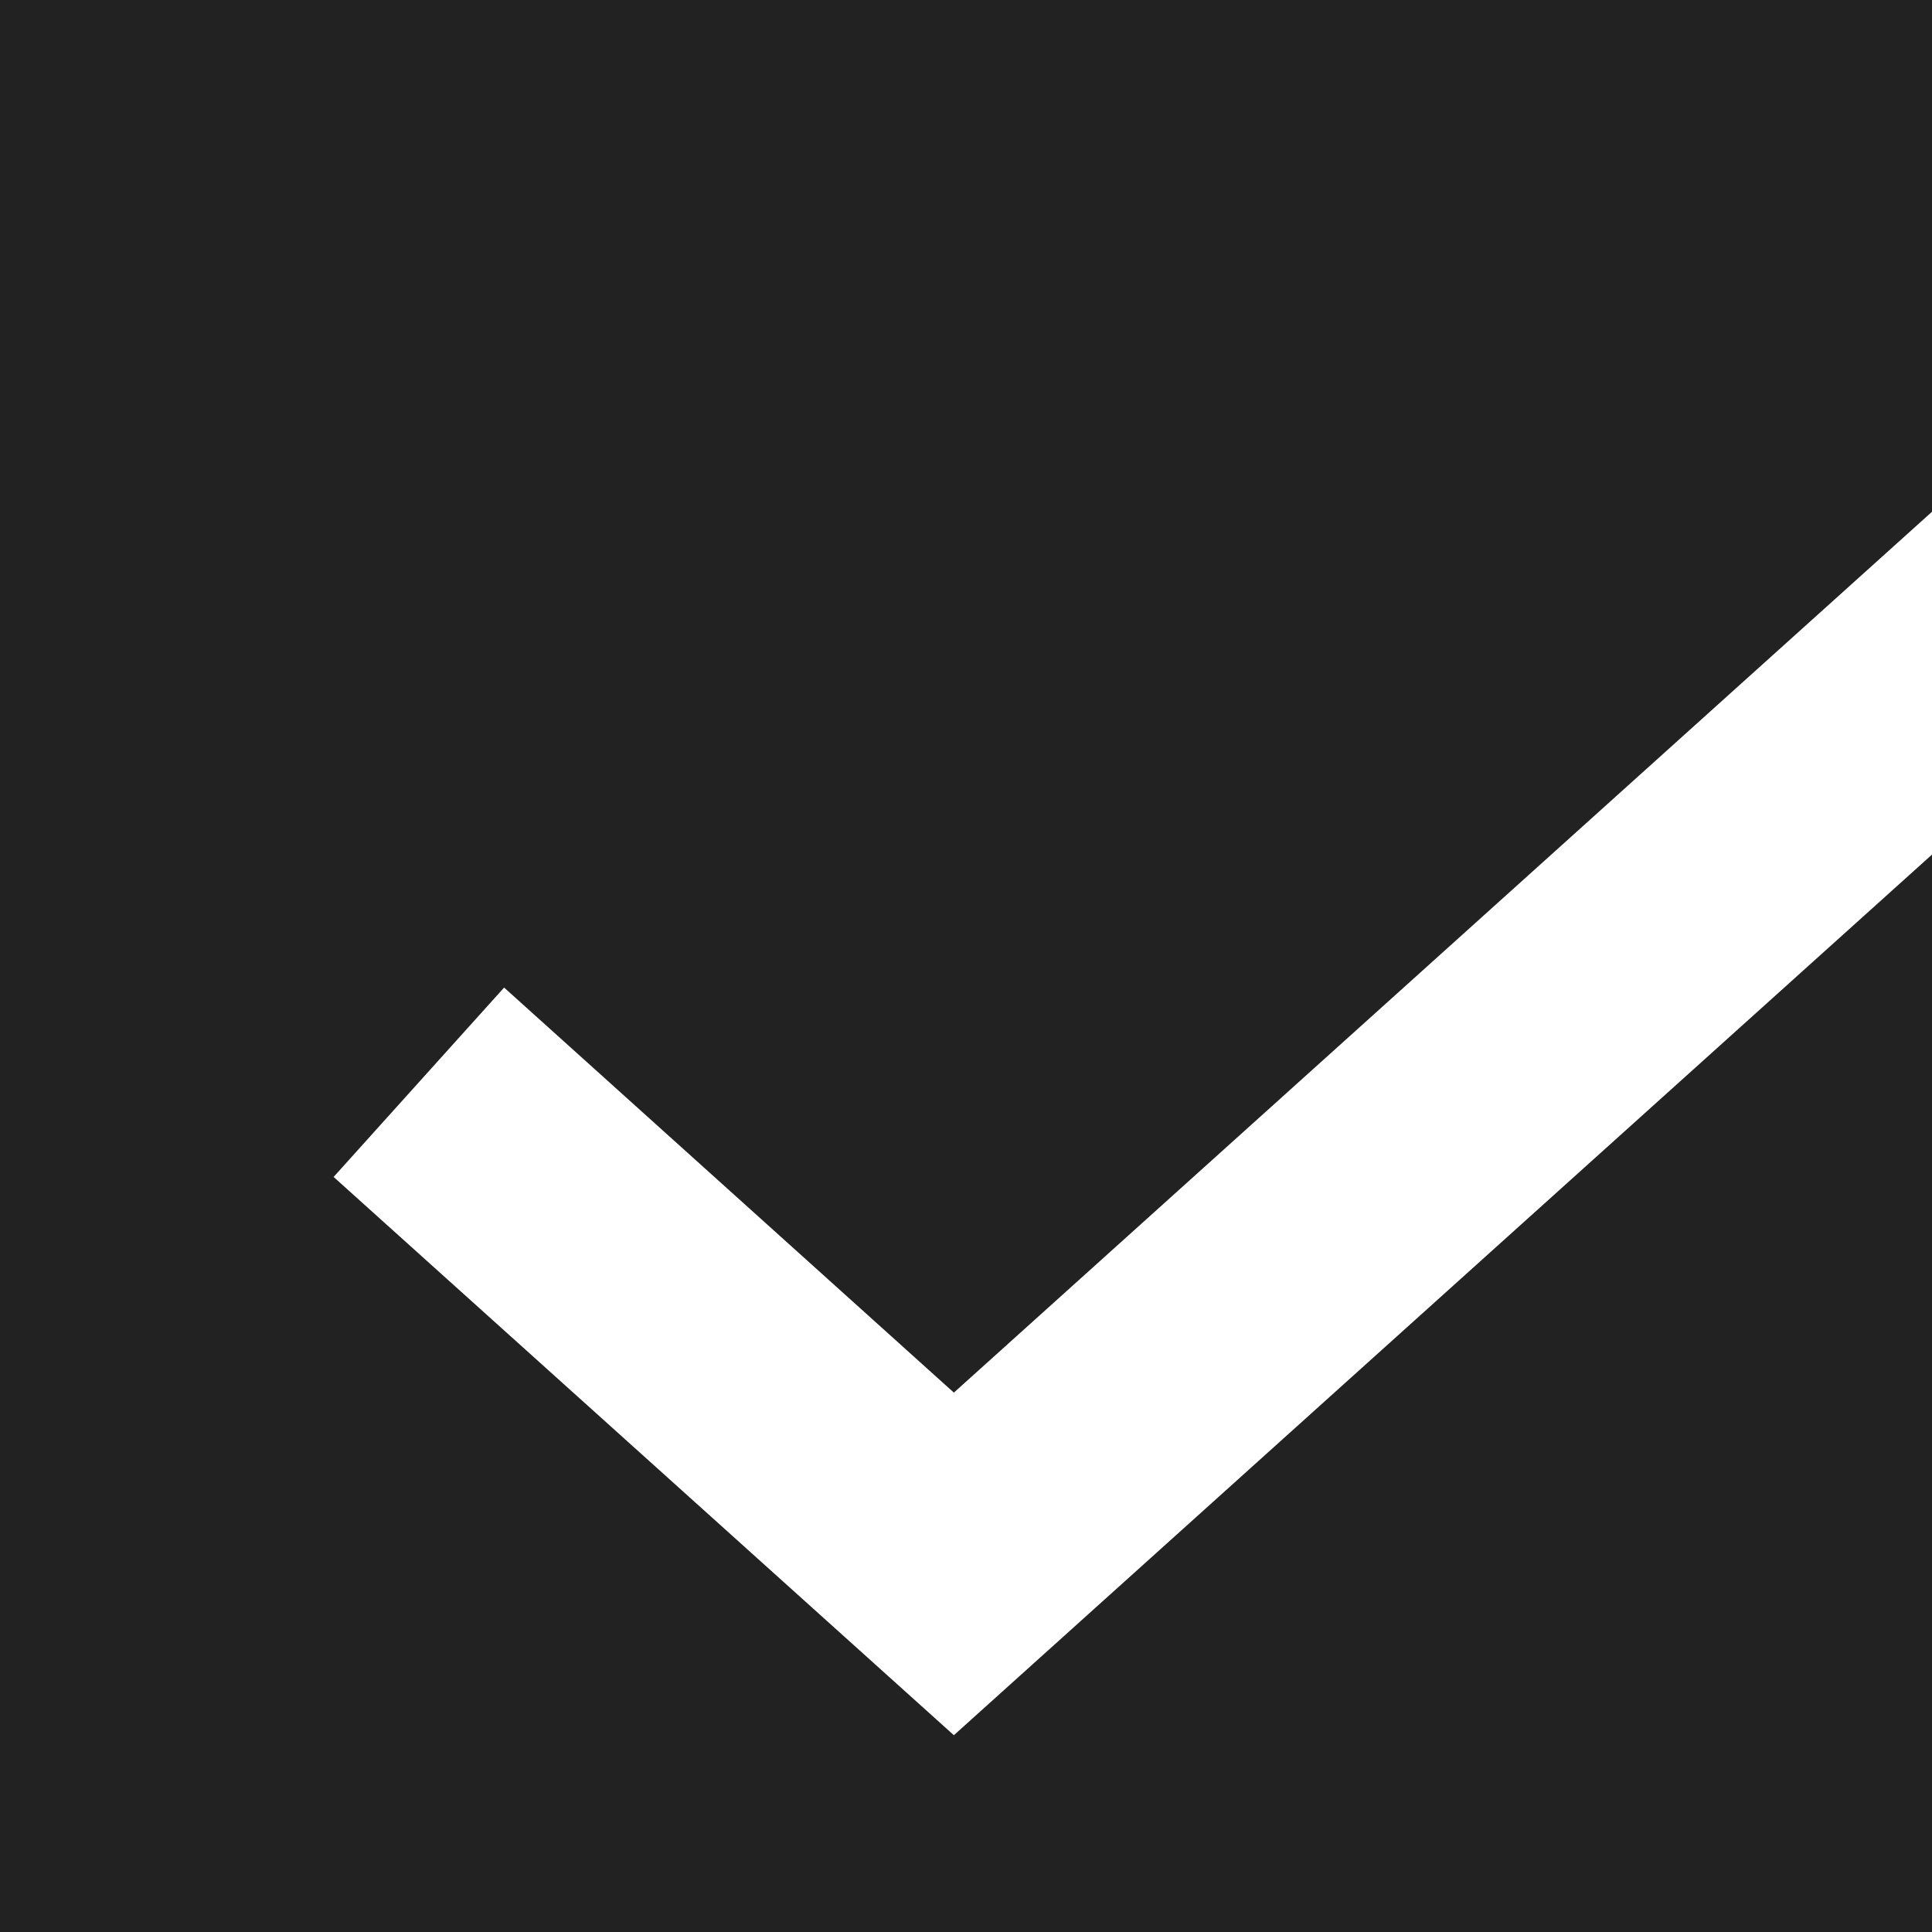 <svg xmlns="http://www.w3.org/2000/svg" viewBox="0 0 86 86"><defs><style>.cls-1{fill:#222;}</style></defs><title>EasyVote</title><polygon class="cls-1" points="42.46 77.24 14.85 52.39 22.44 43.96 42.46 61.99 86 22.78 86 0 0 0 0 86 86 86 86 38.04 42.46 77.24"/></svg>